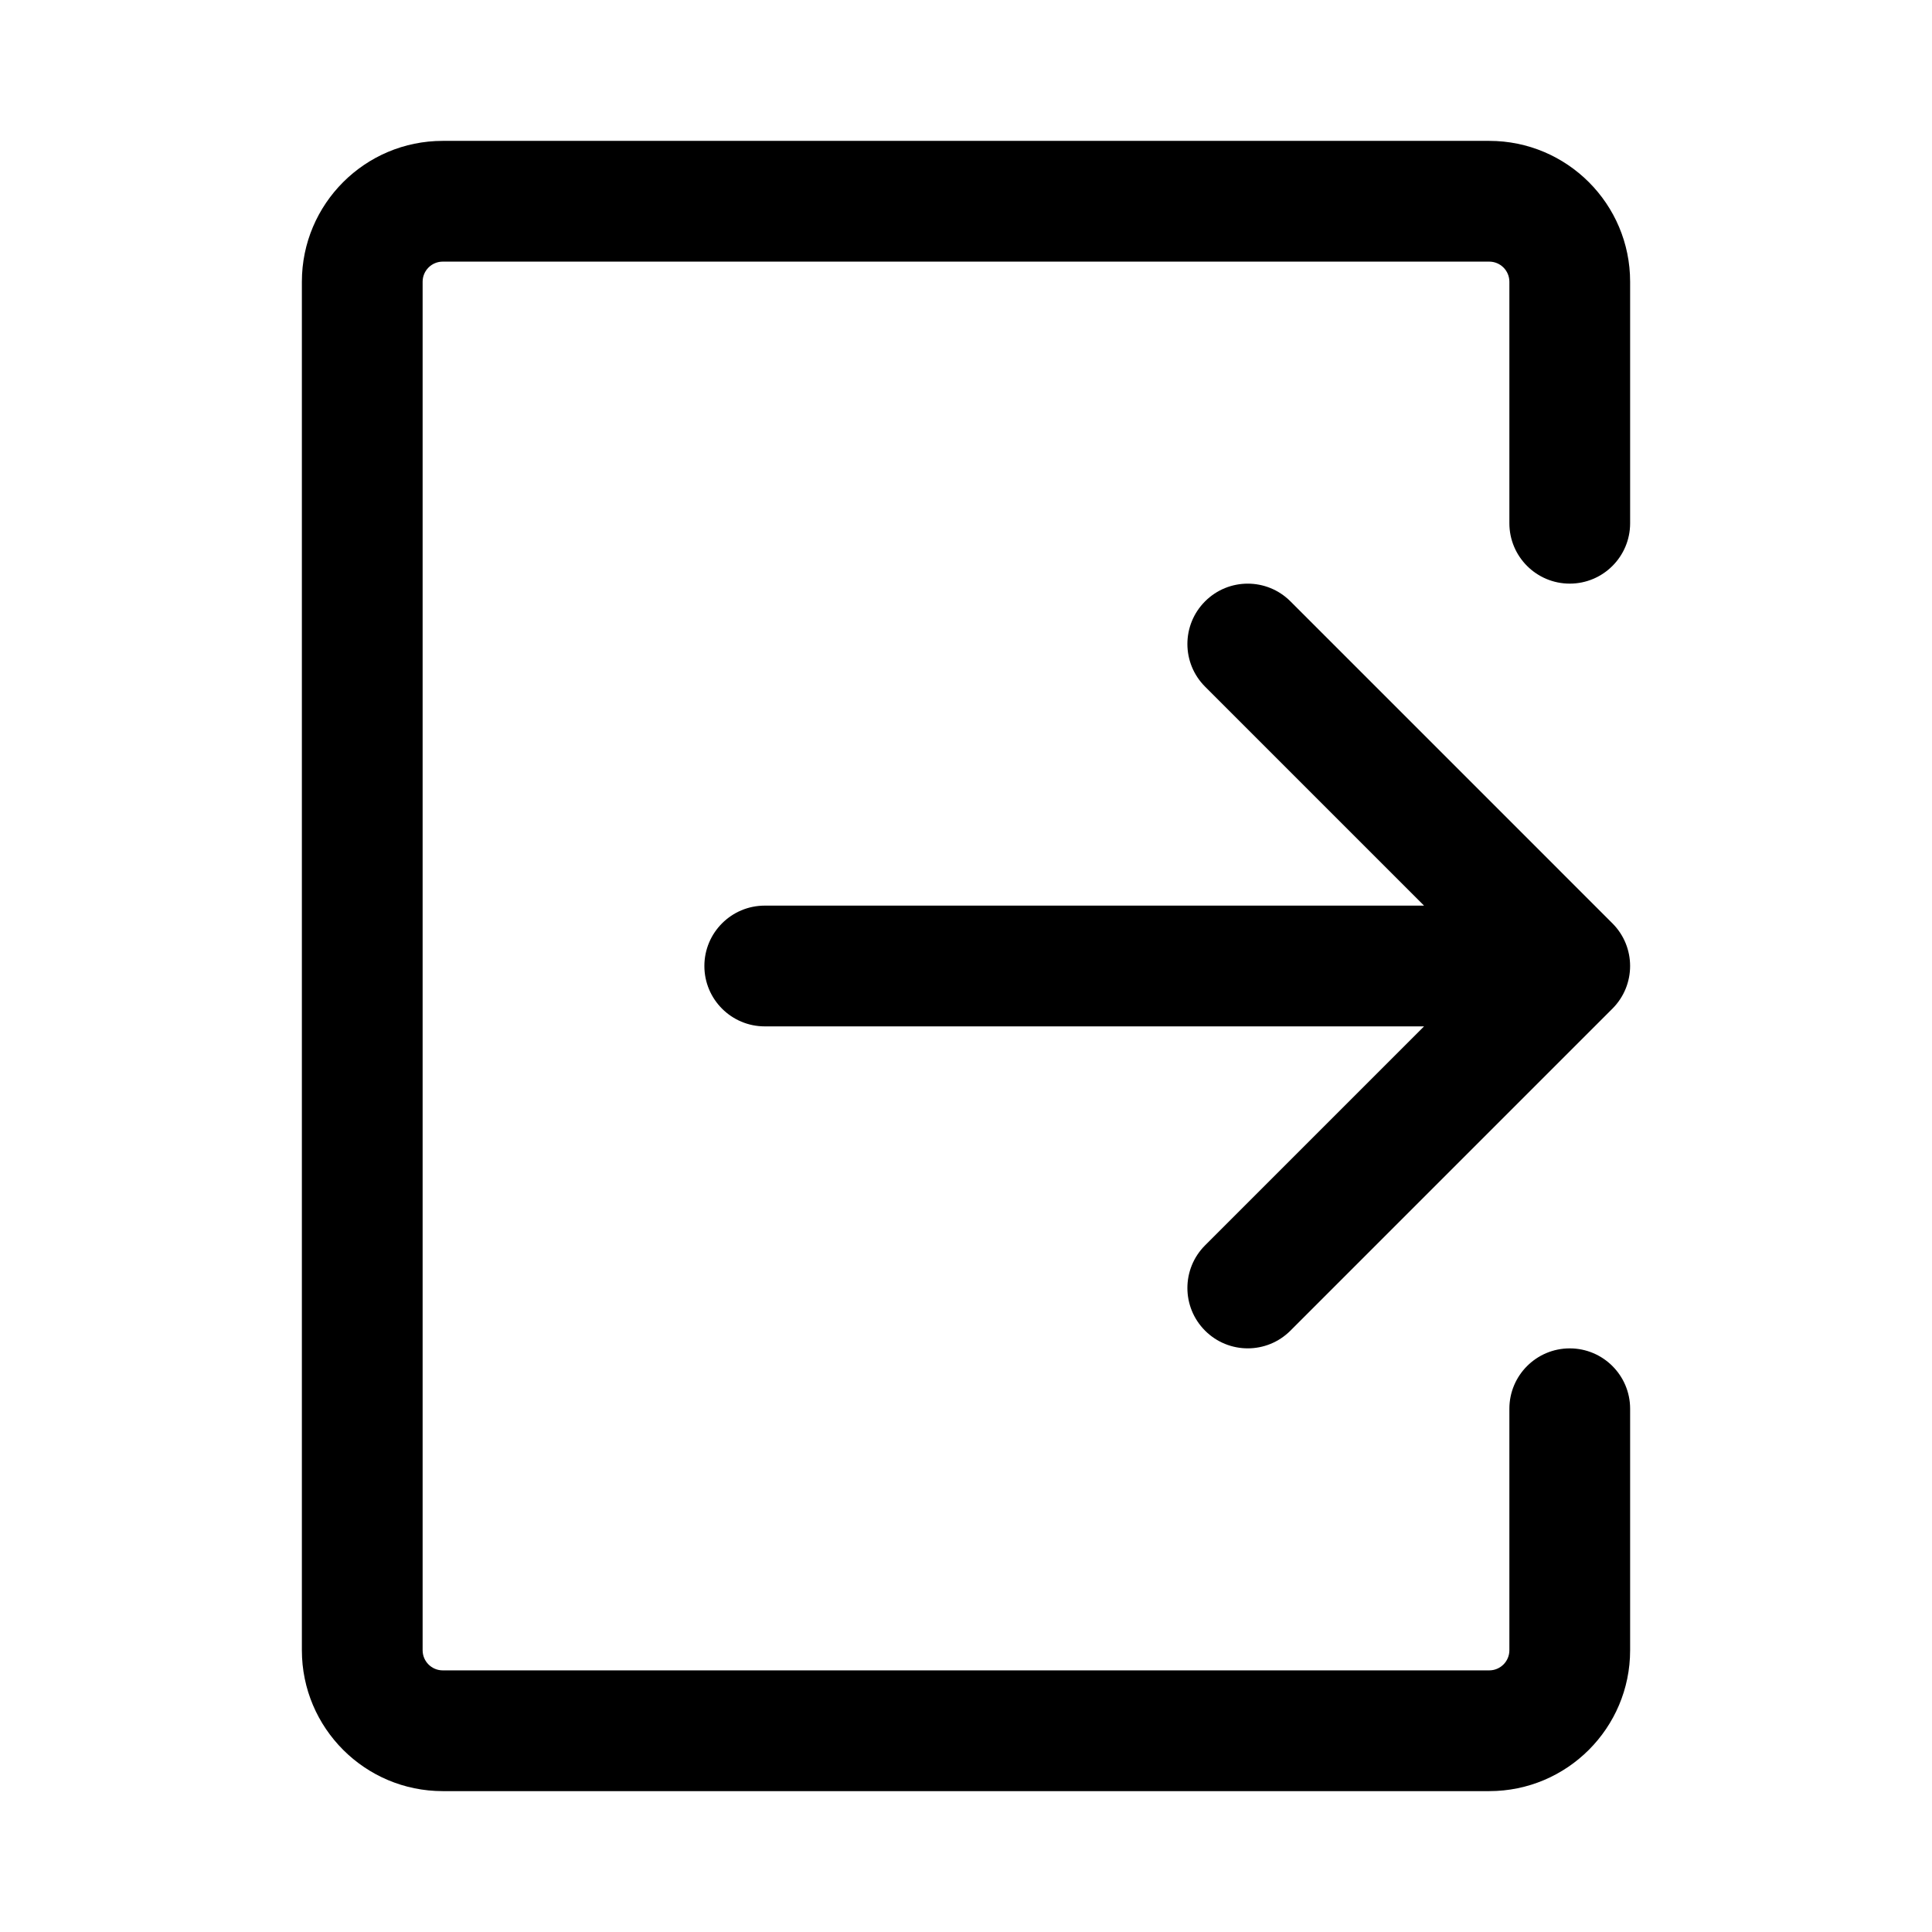 <svg width="24" height="24" viewBox="0 0 24 24" fill="none" xmlns="http://www.w3.org/2000/svg">
<path d="M20.25 17.5C20.25 17.086 19.914 16.75 19.5 16.75C19.086 16.75 18.75 17.086 18.75 17.5H20.25ZM18.75 6.5C18.75 6.914 19.086 7.25 19.5 7.25C19.914 7.25 20.25 6.914 20.25 6.5H18.75ZM16.03 7.47C15.737 7.177 15.263 7.177 14.97 7.47C14.677 7.763 14.677 8.237 14.97 8.53L16.03 7.47ZM19.5 12L20.03 12.53C20.323 12.237 20.323 11.763 20.03 11.47L19.5 12ZM9.5 11.25C9.086 11.25 8.75 11.586 8.75 12C8.75 12.414 9.086 12.75 9.5 12.75V11.25ZM14.97 15.47C14.677 15.763 14.677 16.237 14.97 16.53C15.263 16.823 15.737 16.823 16.03 16.53L14.97 15.47ZM3.75 3.5V20.5H5.25V3.5H3.75ZM5.5 22.25H18.5V20.75H5.5V22.25ZM20.25 20.5V17.5H18.75V20.5H20.25ZM5.5 3.25H18.5V1.75H5.5V3.25ZM18.75 3.5V6.5H20.25V3.5H18.75ZM18.5 3.25C18.638 3.25 18.75 3.362 18.75 3.5H20.25C20.25 2.534 19.466 1.75 18.5 1.75V3.25ZM18.5 22.25C19.466 22.25 20.25 21.466 20.25 20.5H18.75C18.75 20.638 18.638 20.75 18.5 20.75V22.25ZM3.75 20.5C3.75 21.466 4.534 22.25 5.5 22.25V20.75C5.362 20.75 5.25 20.638 5.25 20.5H3.75ZM5.25 3.5C5.25 3.362 5.362 3.25 5.5 3.25V1.75C4.534 1.75 3.75 2.534 3.75 3.5H5.25ZM14.97 8.53L18.97 12.53L20.03 11.47L16.03 7.47L14.97 8.53ZM19.5 11.25H9.5V12.75H19.5V11.25ZM16.03 16.53L20.03 12.53L18.97 11.47L14.97 15.47L16.03 16.53Z" fill="currentColor"/>
</svg>
